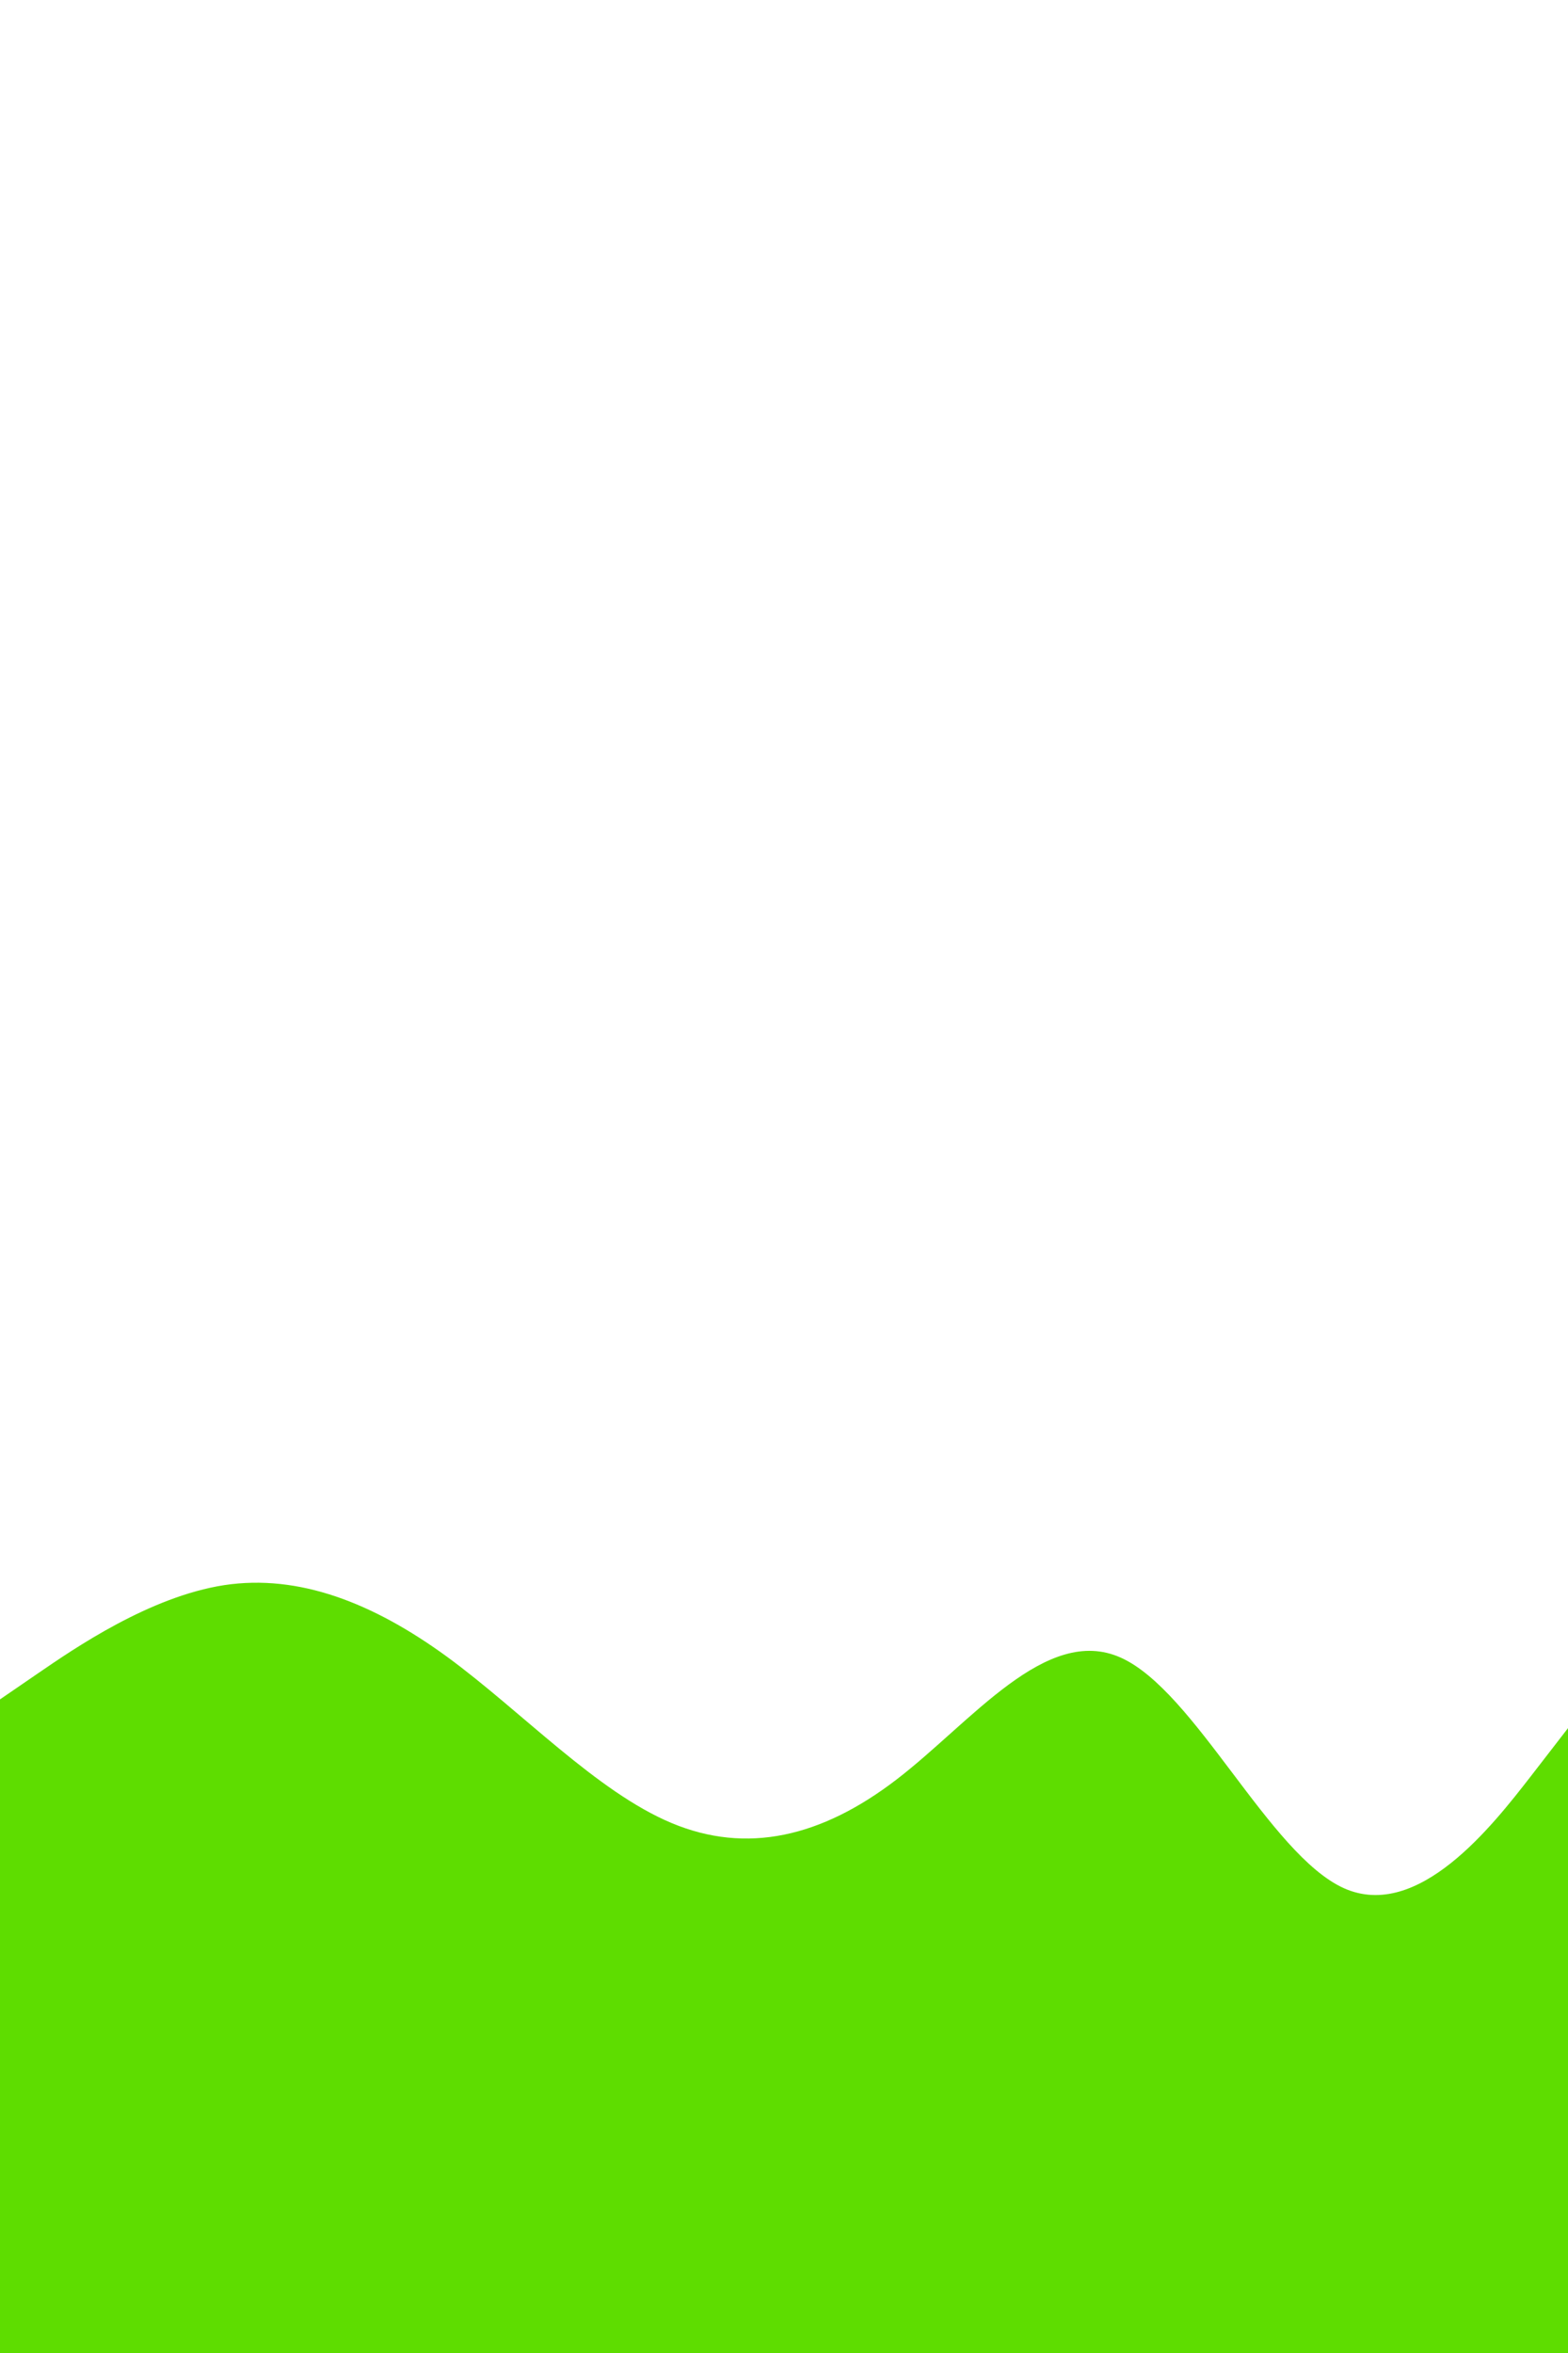 <svg id="visual" viewBox="0 0 600 900" width="600" height="900" xmlns="http://www.w3.org/2000/svg" xmlns:xlink="http://www.w3.org/1999/xlink" version="1.1"><rect x="0" y="0" width="600" height="900" fill="#ffffff"></rect><path d="M0 650L14.3 640.2C28.7 630.3 57.3 610.7 85.8 606.3C114.3 602 142.7 613 171.2 633.8C199.7 654.7 228.3 685.3 257 697.3C285.7 709.3 314.3 702.7 343 680.7C371.7 658.7 400.3 621.3 428.8 634C457.3 646.7 485.7 709.3 514.2 722.2C542.7 735 571.3 698 585.7 679.5L600 661L600 901L585.7 901C571.3 901 542.7 901 514.2 901C485.7 901 457.3 901 428.8 901C400.3 901 371.7 901 343 901C314.3 901 285.7 901 257 901C228.3 901 199.7 901 171.2 901C142.7 901 114.3 901 85.8 901C57.3 901 28.7 901 14.3 901L0 901Z" fill="#5edd00" stroke-linecap="round" stroke-linejoin="miter"></path></svg>